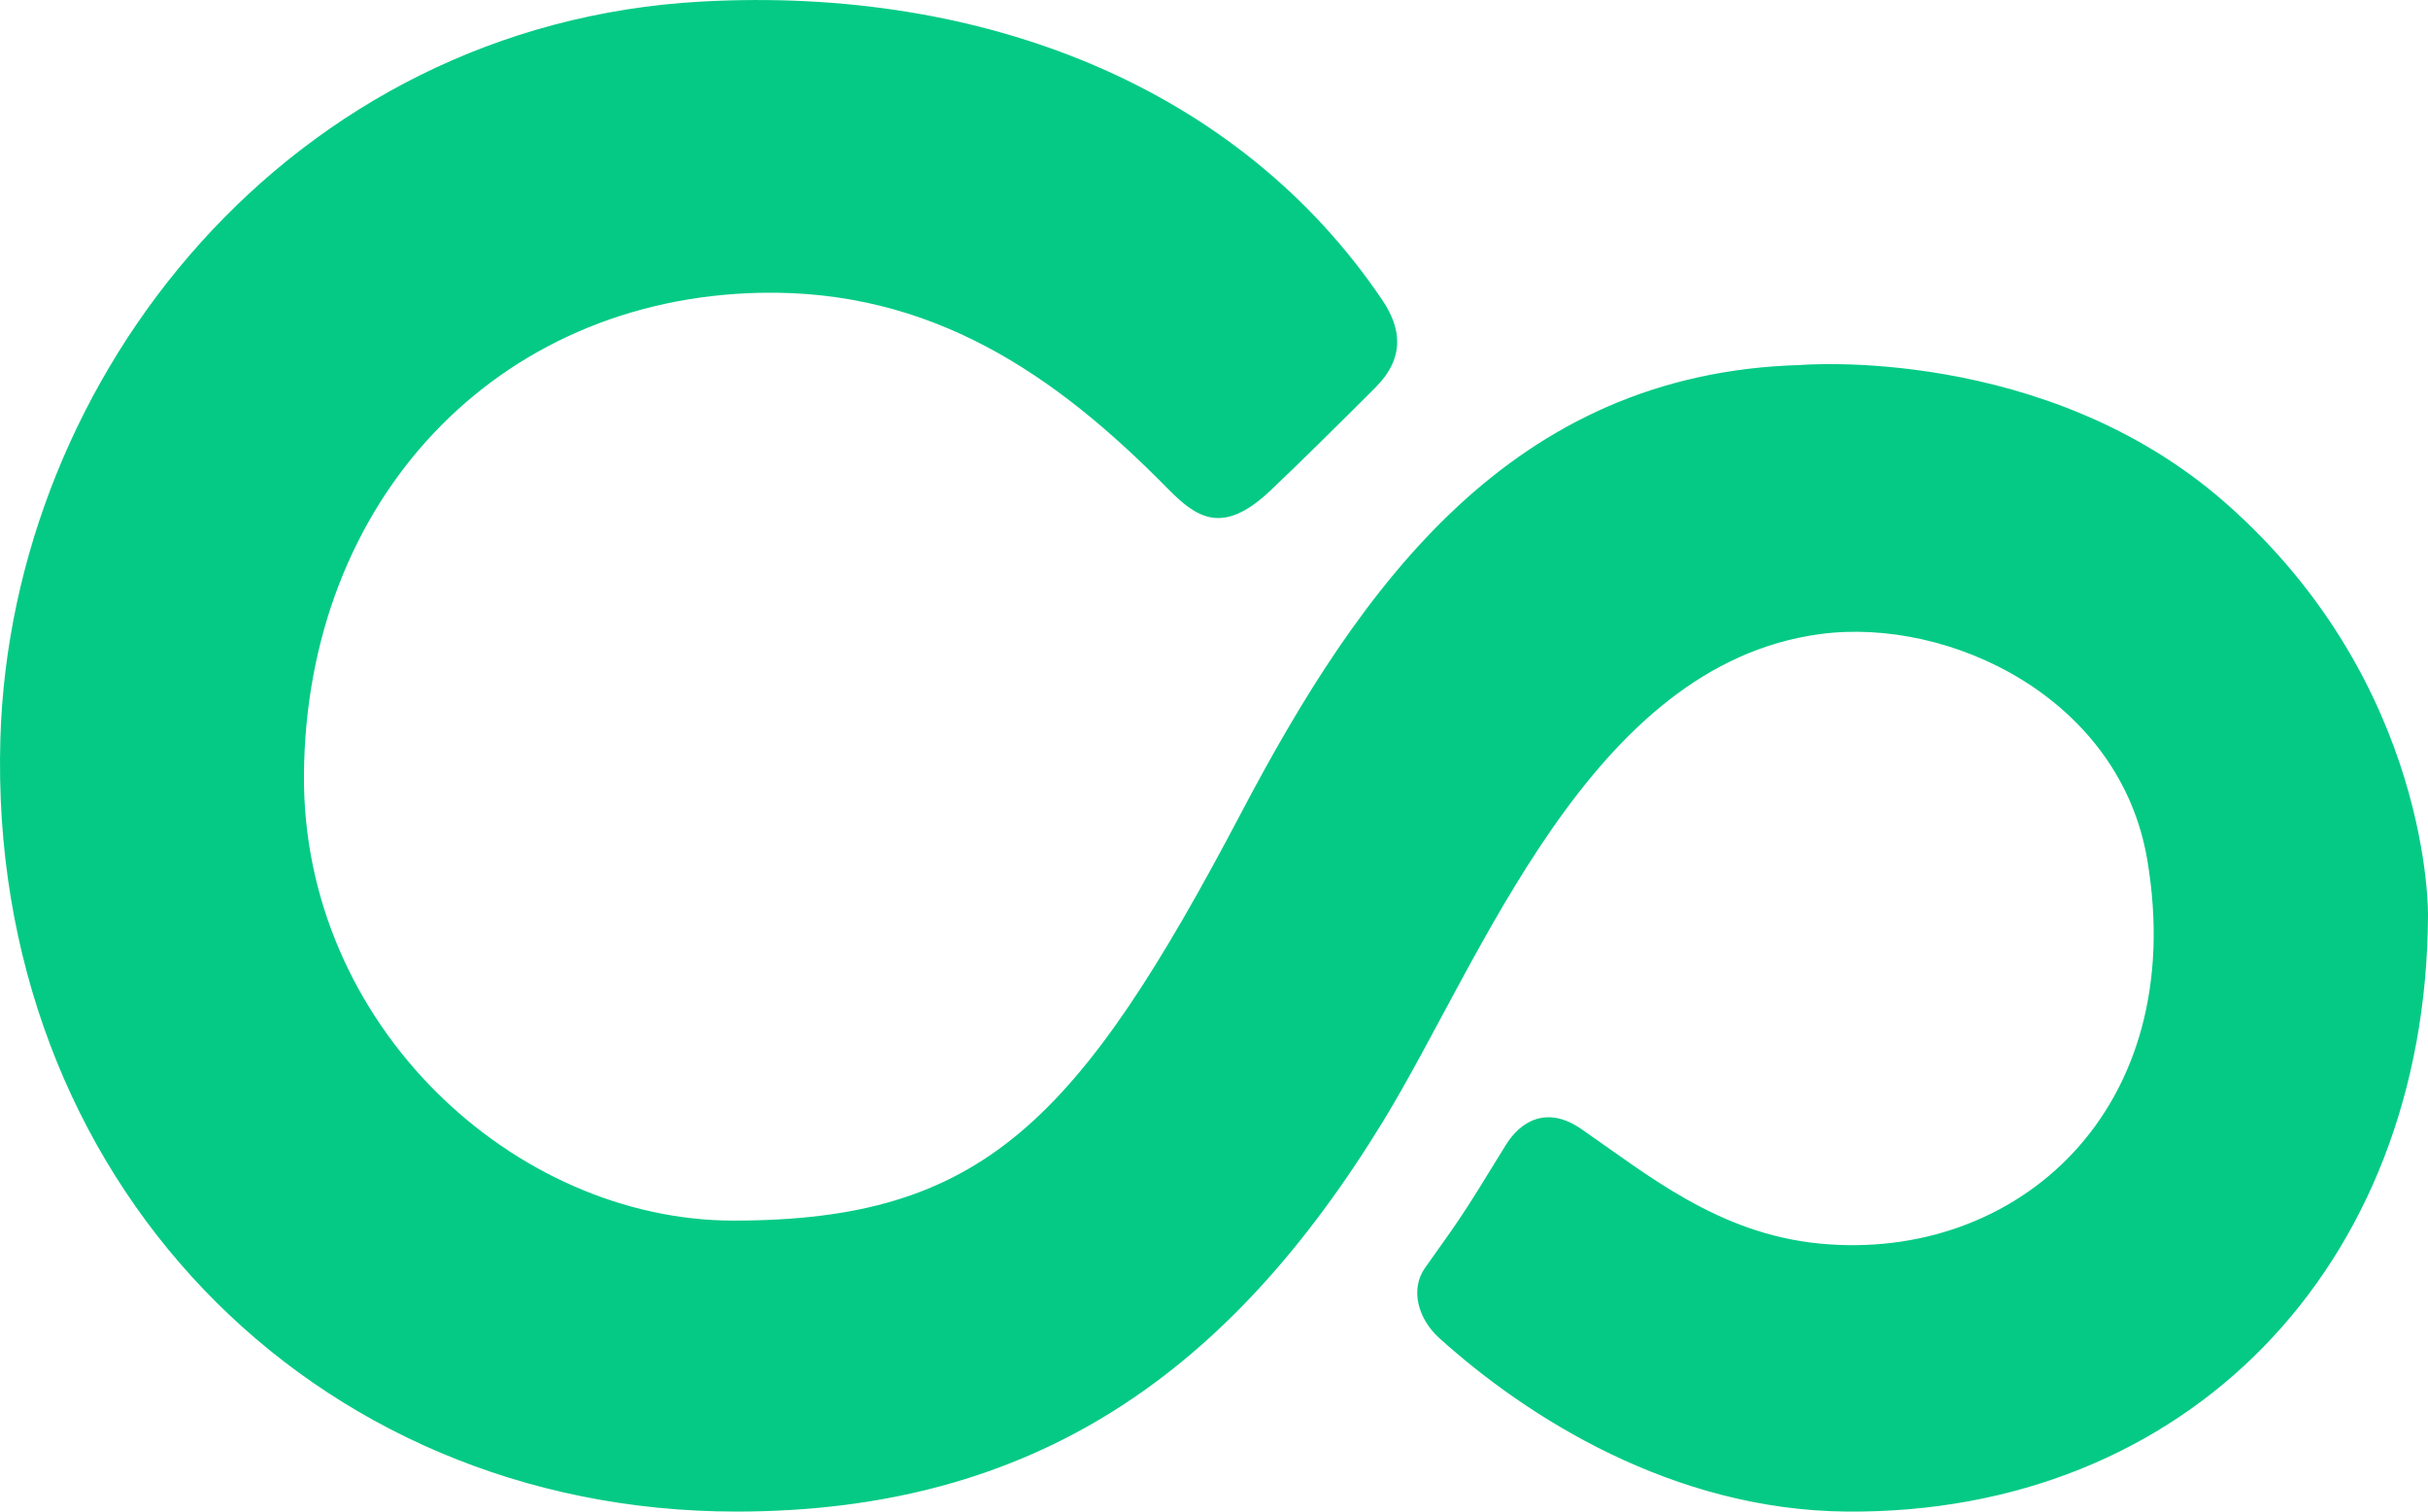 <svg width="53" height="33" viewBox="0 0 53 33" fill="none" xmlns="http://www.w3.org/2000/svg"><link xmlns="" type="text/css" rel="stylesheet" id="dark-mode-custom-link"/><link xmlns="" type="text/css" rel="stylesheet" id="dark-mode-general-link"/><style xmlns="" lang="en" type="text/css" id="dark-mode-custom-style"/><style xmlns="" lang="en" type="text/css" id="dark-mode-native-style"/><style xmlns="" lang="en" type="text/css" id="dark-mode-native-sheet"/><style xmlns="" id="autoconsent-prehide"/>
<path fill-rule="evenodd" clip-rule="evenodd" d="M53 19.992C52.959 27.669 47.711 33.06 40.314 32.999C36.511 32.968 33.324 30.934 31.415 29.209C30.964 28.802 30.769 28.156 31.107 27.678C31.853 26.622 31.83 26.696 32.868 25C33.174 24.5 33.746 24.118 34.511 24.643C35.951 25.633 37.499 26.935 39.729 27.149C44.024 27.561 47.794 24.234 46.872 18.771C46.276 15.237 42.554 13.466 39.735 13.842C34.697 14.514 32.357 20.934 30.199 24.466C26.851 29.948 22.601 32.999 16.073 32.999C6.775 32.999 -0.272 25.698 0.008 16.128C0.24 8.203 6.343 0.525 15.316 0.034C21.468 -0.303 27.035 1.9 30.172 6.548C30.576 7.148 30.689 7.793 30.022 8.461C29.246 9.238 28.378 10.097 27.732 10.709C26.681 11.704 26.115 11.303 25.474 10.651C23.038 8.174 20.337 6.318 16.606 6.392C10.839 6.507 6.685 10.918 6.635 16.901C6.59 22.394 11.242 26.648 16.015 26.647C21.439 26.645 23.528 24.52 27.097 17.739C29.699 12.795 32.986 8.15 39.292 7.969C39.292 7.969 44.639 7.506 48.591 10.989C53.092 14.956 53 19.992 53 19.992Z" fill="#05CA86"/>
</svg>